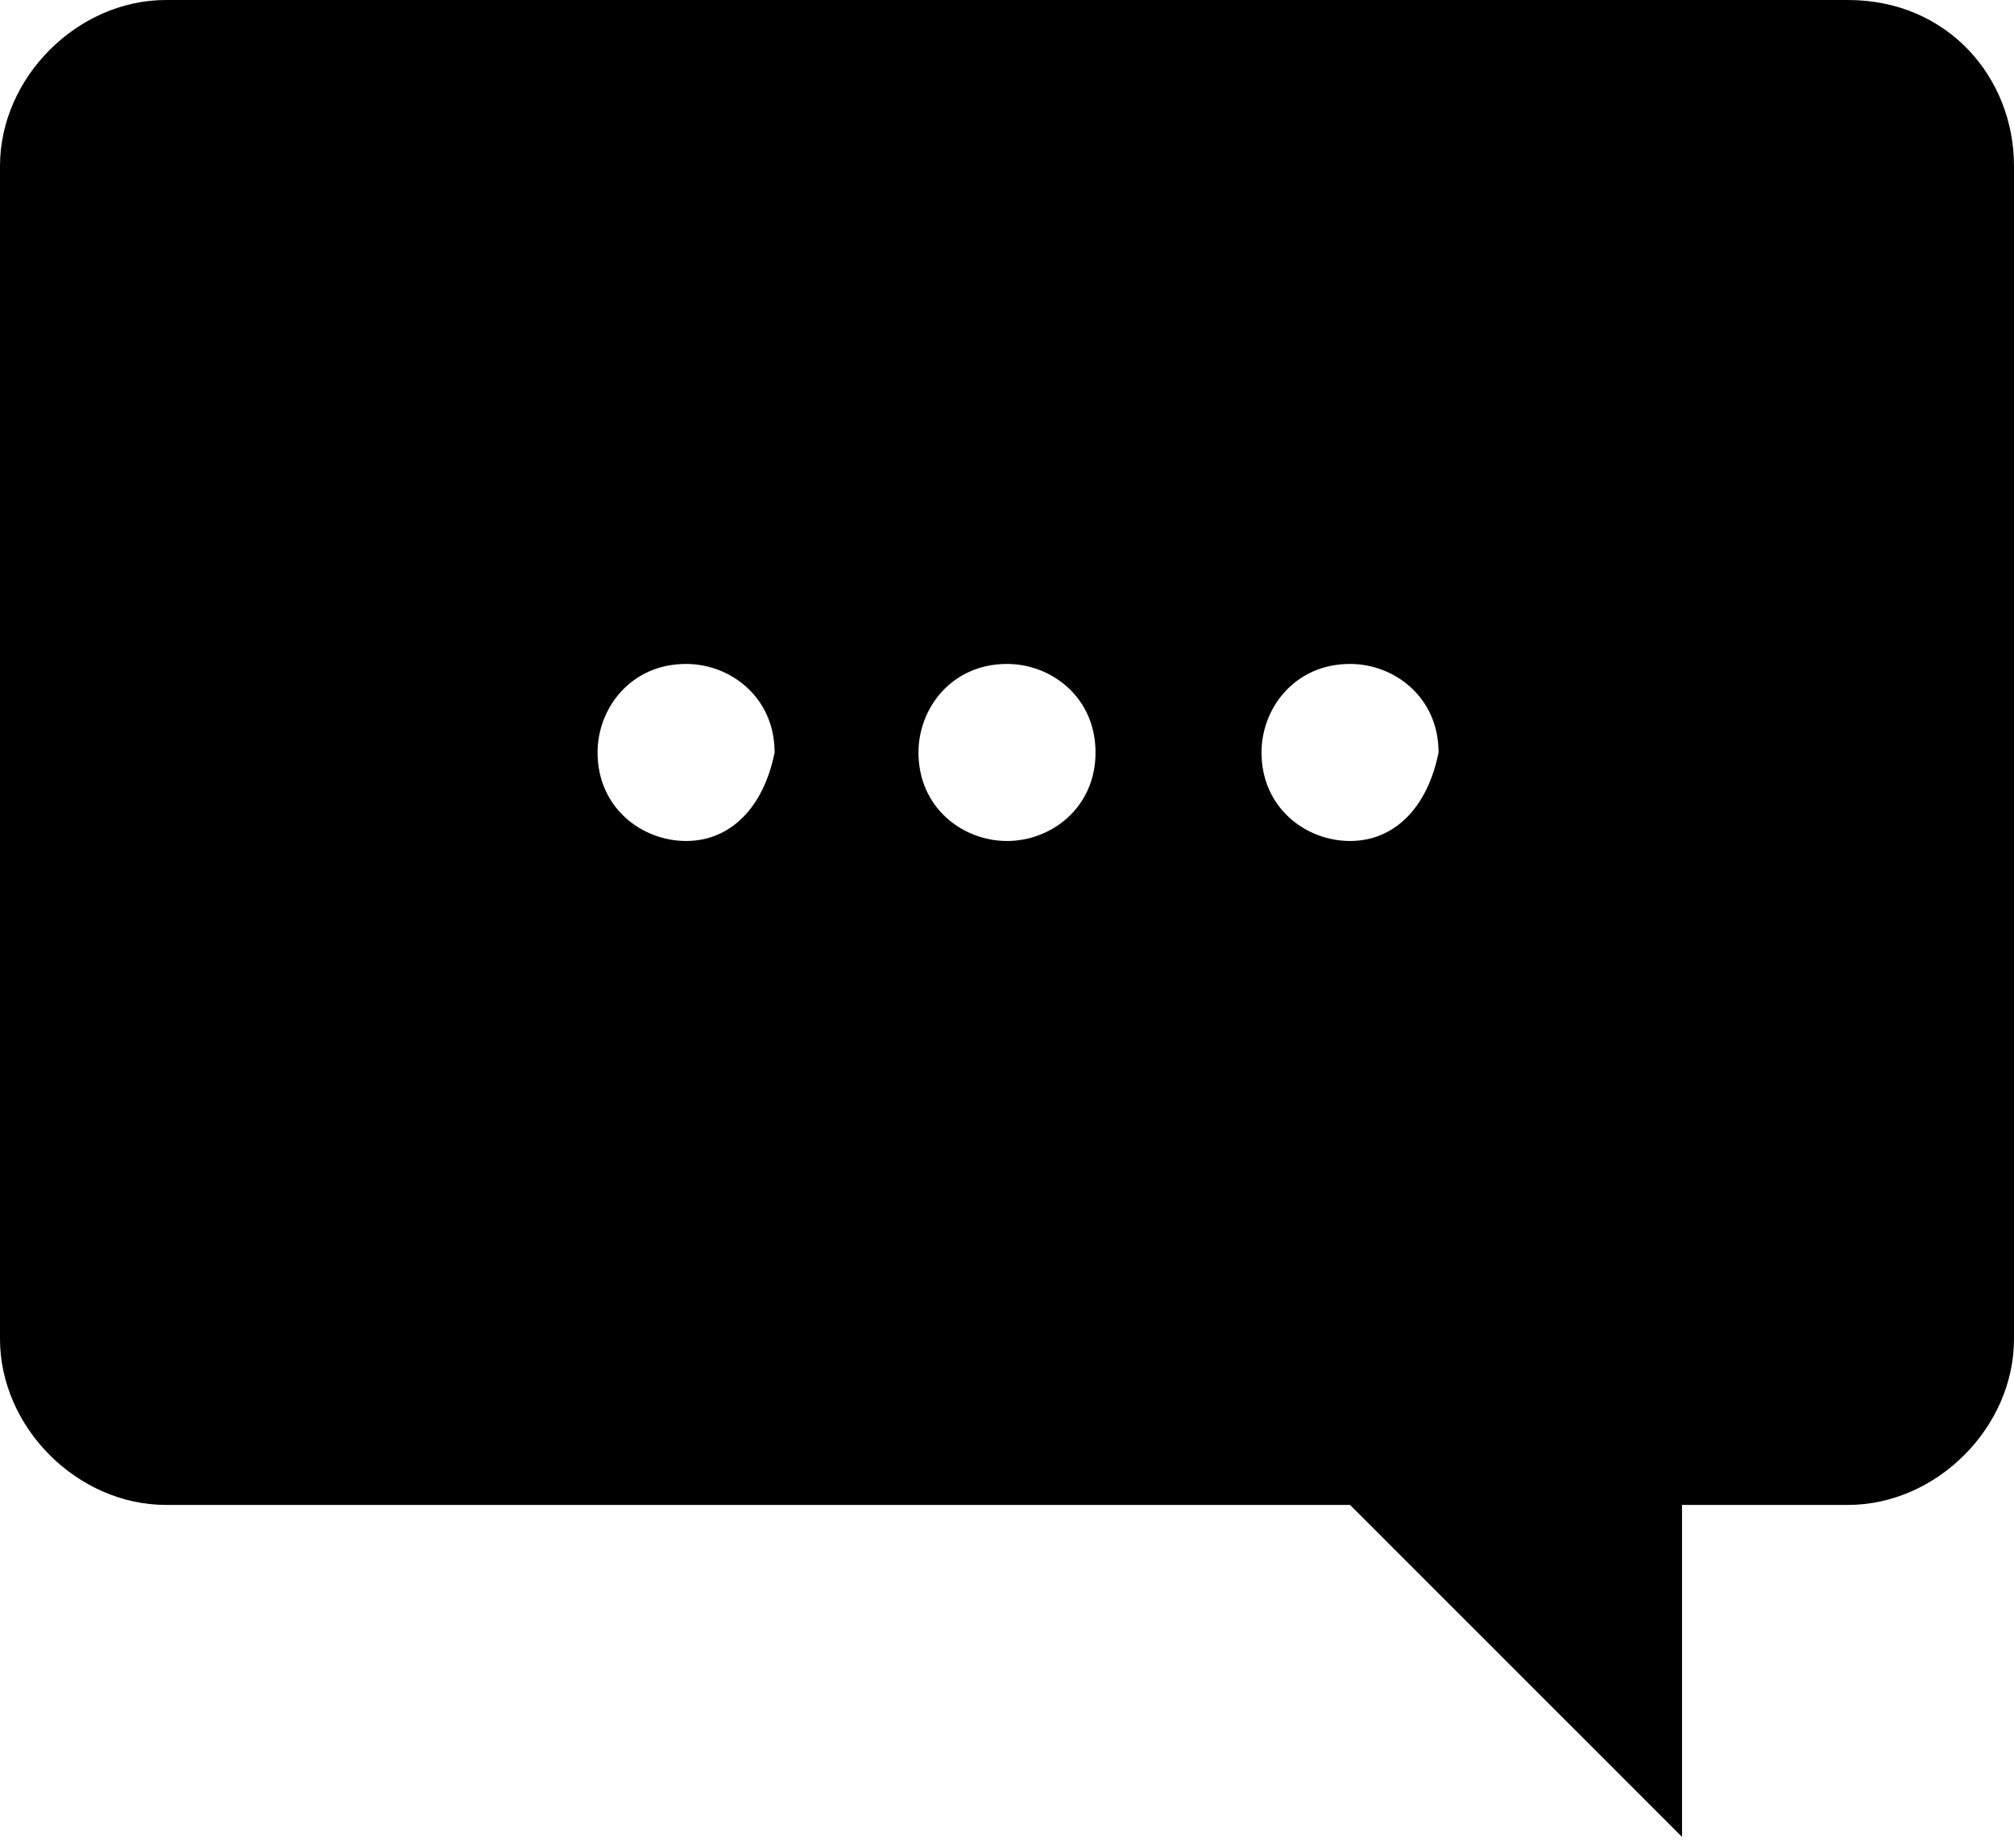 <?xml version="1.0" encoding="utf-8"?>
<!-- Generator: Adobe Illustrator 18.1.1, SVG Export Plug-In . SVG Version: 6.00 Build 0)  -->
<svg version="1.1" id="Layer_1" xmlns="http://www.w3.org/2000/svg" xmlns:xlink="http://www.w3.org/1999/xlink" x="0px" y="0px"
	 viewBox="0 0 18.2 16.7" enable-background="new 0 0 18.2 16.7" xml:space="preserve">
<path d="M16.7,0H1.5C0.7,0,0,0.7,0,1.5v10.6c0,0.8,0.7,1.5,1.5,1.5h10.7l3,3v-3h1.5c0.8,0,1.5-0.7,1.5-1.5V1.5
	C18.2,0.7,17.6,0,16.7,0z M6.2,7.6c-0.4,0-0.8-0.3-0.8-0.8c0-0.4,0.3-0.8,0.8-0.8c0.4,0,0.8,0.3,0.8,0.8C6.9,7.3,6.6,7.6,6.2,7.6z
	 M9.1,7.6c-0.4,0-0.8-0.3-0.8-0.8c0-0.4,0.3-0.8,0.8-0.8c0.4,0,0.8,0.3,0.8,0.8C9.9,7.3,9.5,7.6,9.1,7.6z M12.2,7.6
	c-0.4,0-0.8-0.3-0.8-0.8c0-0.4,0.3-0.8,0.8-0.8c0.4,0,0.8,0.3,0.8,0.8C12.9,7.3,12.6,7.6,12.2,7.6z"/>
<g>
</g>
<g>
</g>
<g>
</g>
<g>
</g>
<g>
</g>
<g>
</g>
<g>
</g>
<g>
</g>
<g>
</g>
<g>
</g>
<g>
</g>
<g>
</g>
<g>
</g>
<g>
</g>
<g>
</g>
</svg>

